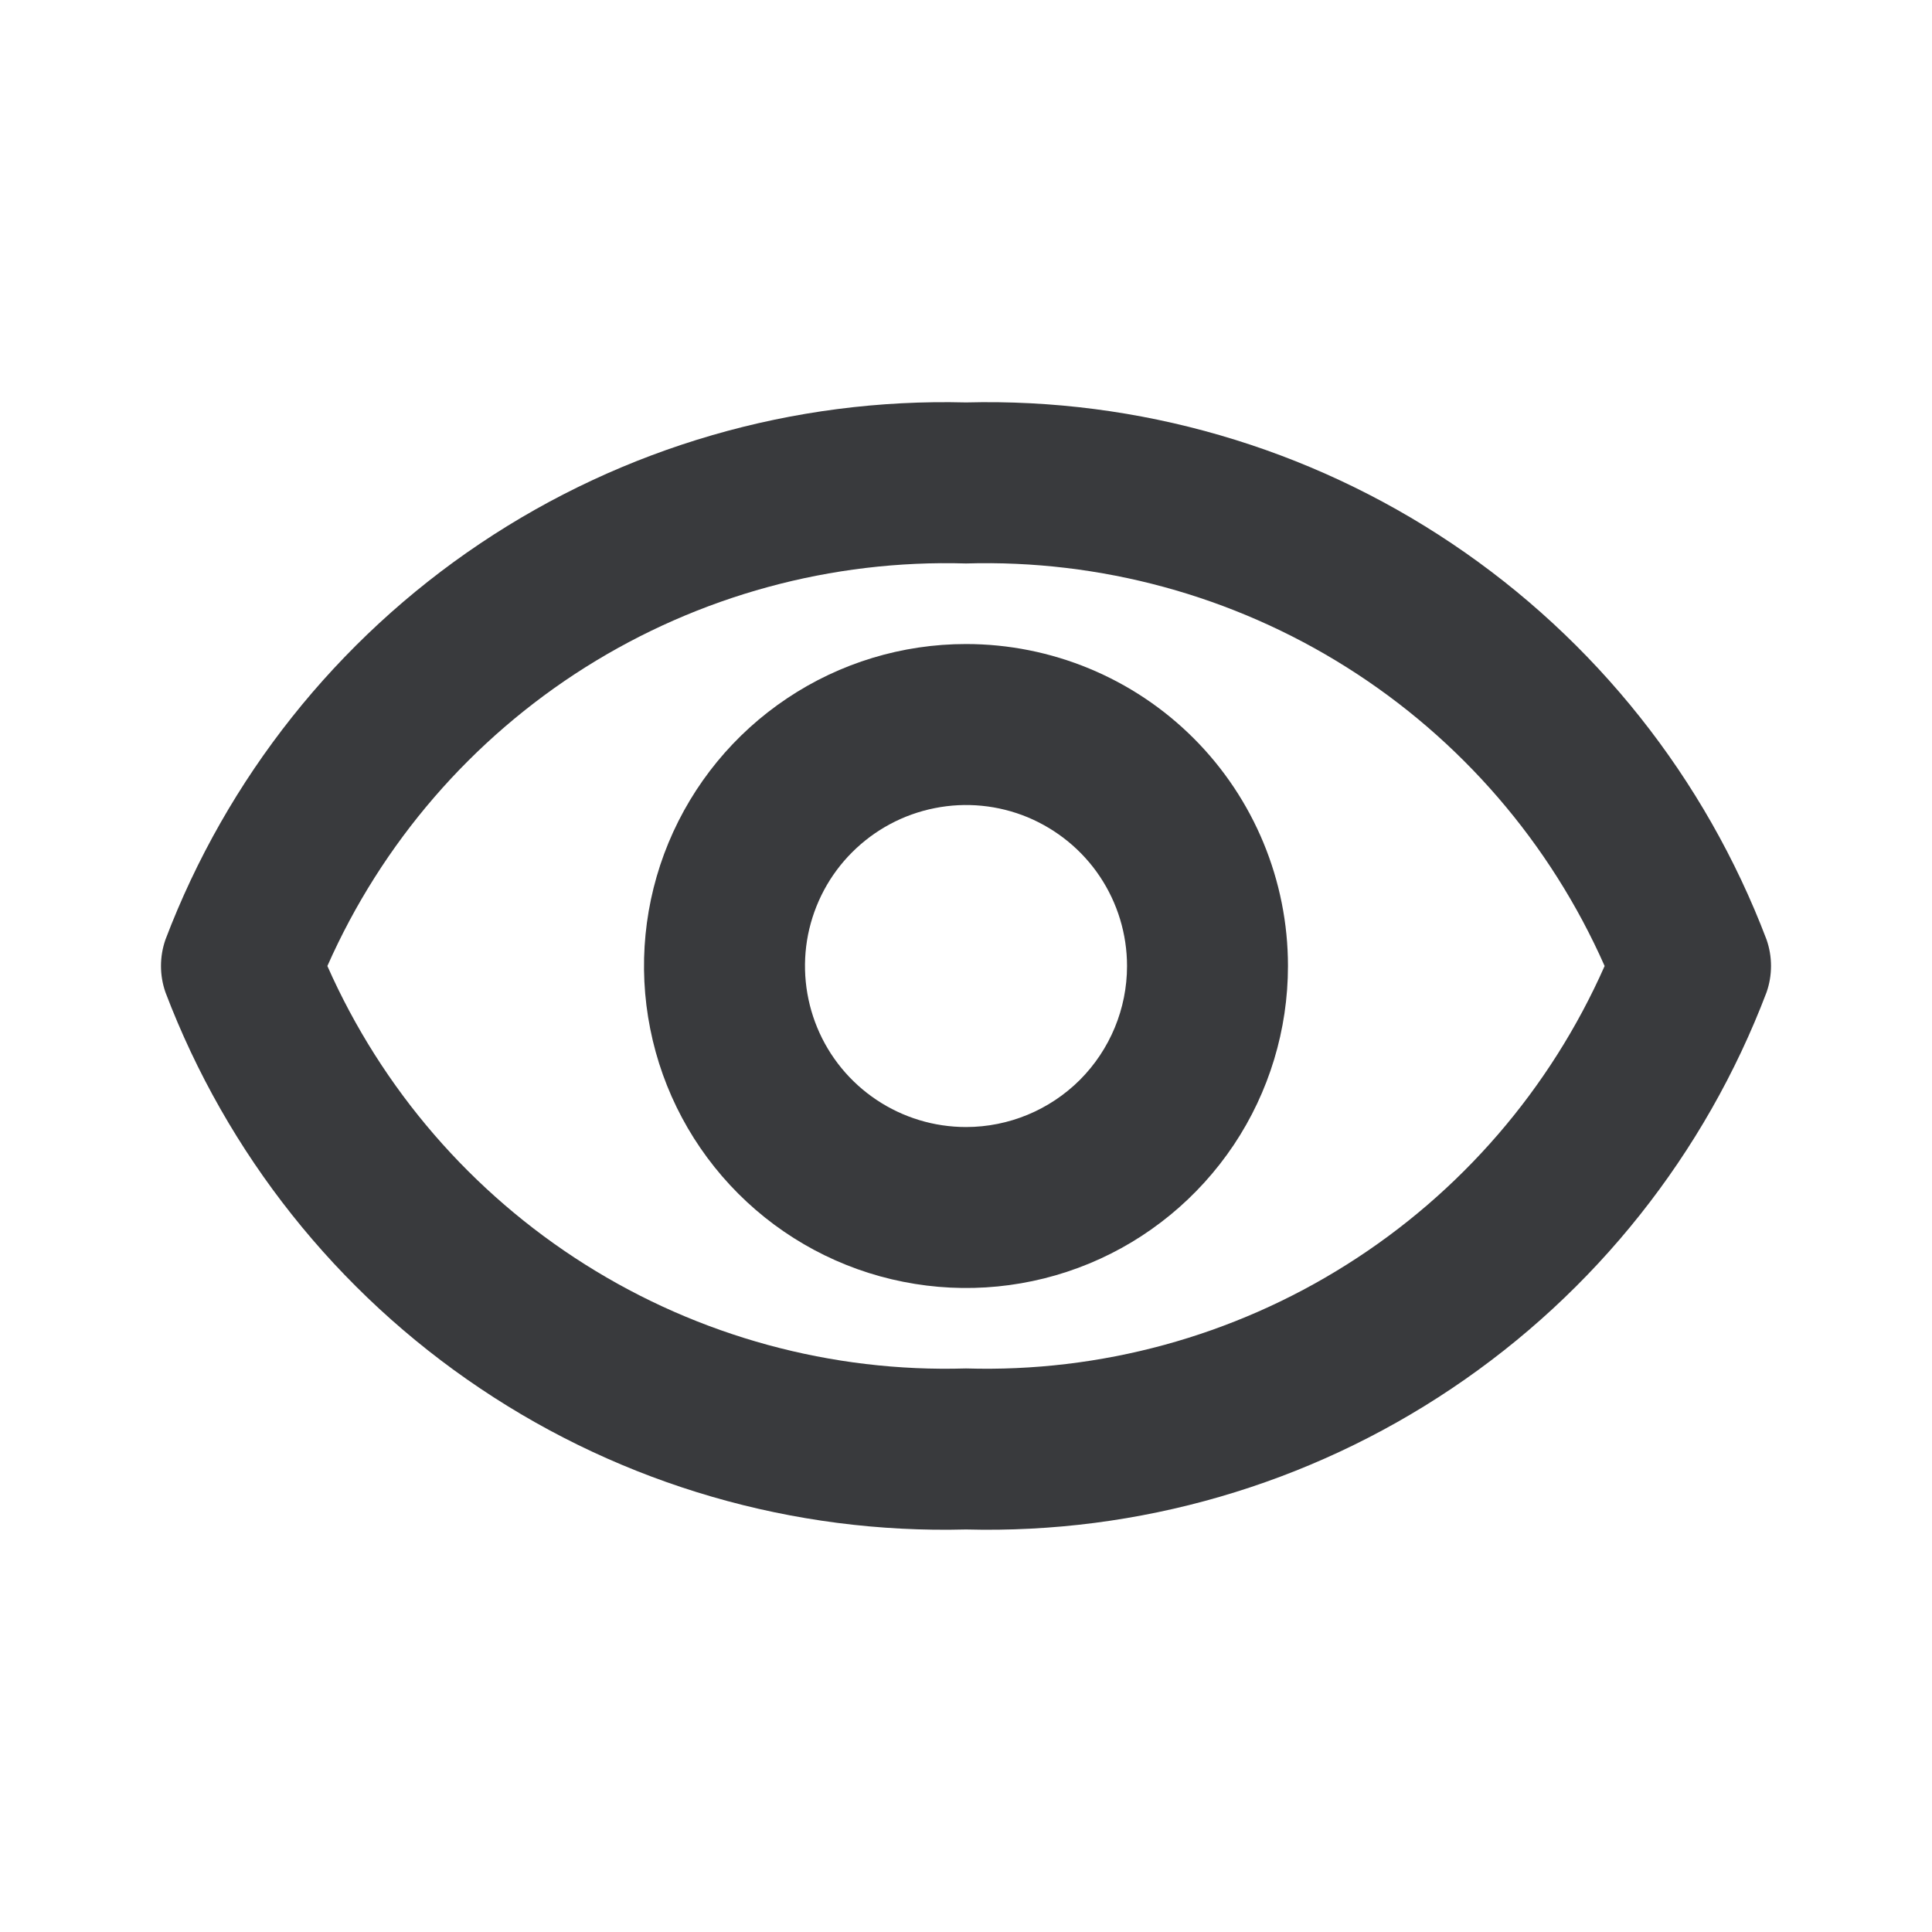 <svg width="20" height="20" viewBox="0 0 20 20" fill="none" xmlns="http://www.w3.org/2000/svg">
<path d="M10 6.667C9.341 6.667 8.696 6.862 8.148 7.229C7.6 7.595 7.173 8.115 6.92 8.725C6.668 9.334 6.602 10.004 6.731 10.65C6.859 11.297 7.177 11.891 7.643 12.357C8.109 12.823 8.703 13.141 9.35 13.269C9.996 13.398 10.667 13.332 11.276 13.08C11.885 12.828 12.405 12.4 12.772 11.852C13.138 11.304 13.333 10.659 13.333 10C13.333 9.116 12.982 8.268 12.357 7.643C11.732 7.018 10.884 6.667 10 6.667ZM10 11.667C9.67 11.667 9.348 11.569 9.074 11.386C8.8 11.203 8.586 10.943 8.46 10.638C8.334 10.333 8.301 9.998 8.365 9.675C8.43 9.352 8.588 9.055 8.822 8.822C9.055 8.589 9.352 8.43 9.675 8.366C9.998 8.301 10.333 8.334 10.638 8.46C10.942 8.587 11.203 8.8 11.386 9.074C11.569 9.348 11.667 9.671 11.667 10C11.667 10.442 11.491 10.866 11.179 11.179C10.866 11.491 10.442 11.667 10 11.667Z" fill="#393A3D"/>
<path d="M18.287 9.726C17.652 8.055 16.514 6.622 15.029 5.626C13.545 4.63 11.787 4.12 10 4.166C8.213 4.12 6.455 4.63 4.971 5.626C3.486 6.622 2.348 8.055 1.713 9.726C1.651 9.903 1.651 10.096 1.713 10.273C2.348 11.944 3.486 13.377 4.971 14.373C6.455 15.37 8.213 15.88 10 15.833C11.787 15.88 13.545 15.37 15.029 14.373C16.514 13.377 17.652 11.944 18.287 10.273C18.349 10.096 18.349 9.903 18.287 9.726ZM10 14.166C8.609 14.208 7.237 13.834 6.059 13.091C4.882 12.349 3.952 11.273 3.389 10C3.952 8.727 4.882 7.65 6.059 6.908C7.237 6.166 8.609 5.792 10 5.833C11.391 5.792 12.764 6.166 13.941 6.908C15.119 7.65 16.048 8.727 16.611 10C16.048 11.273 15.119 12.349 13.941 13.091C12.764 13.834 11.391 14.208 10 14.166Z" fill="#393A3D"/>
</svg>

